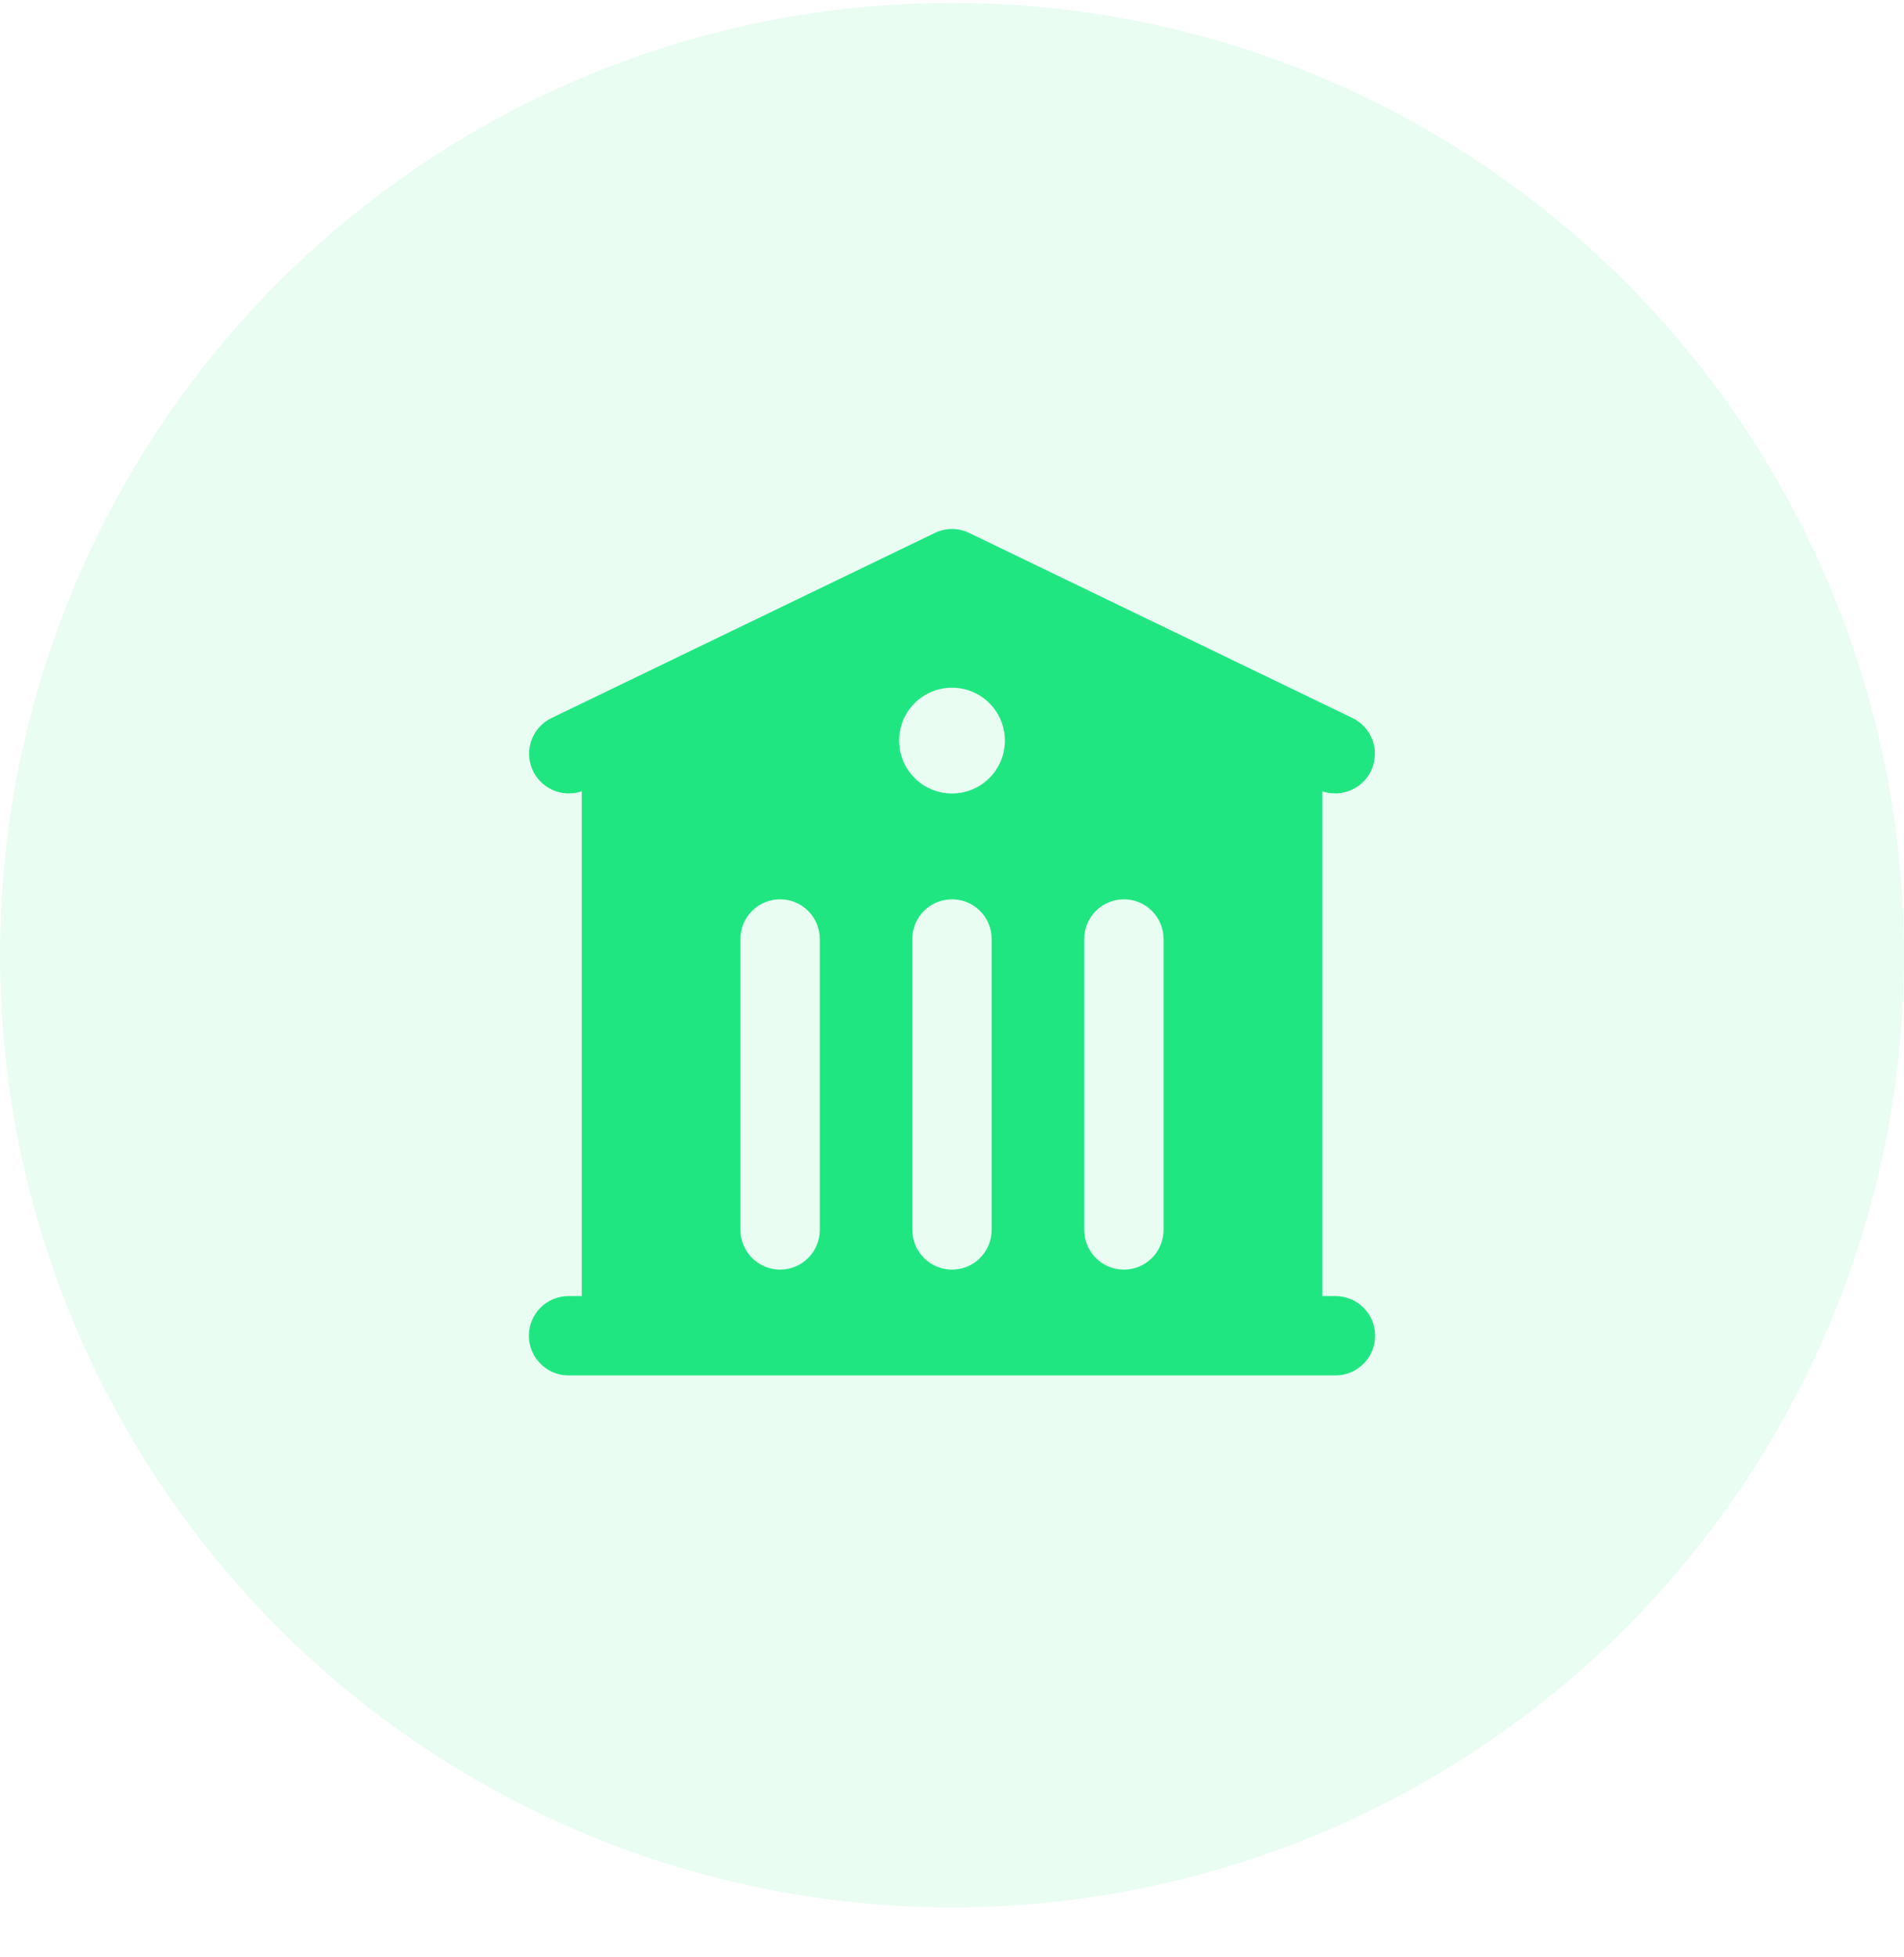<svg width="36" height="37" viewBox="0 0 36 37" fill="none" xmlns="http://www.w3.org/2000/svg">
<circle cx="18" cy="18.055" r="18" fill="#20E682" fill-opacity="0.1"/>
<path fill-rule="evenodd" clip-rule="evenodd" d="M17.674 10.075C17.776 10.025 17.887 10 18 10C18.113 10 18.224 10.025 18.326 10.075L25.576 13.575C25.747 13.659 25.881 13.805 25.948 13.984C26.015 14.162 26.012 14.36 25.938 14.537C25.865 14.713 25.727 14.854 25.552 14.933C25.378 15.011 25.18 15.019 25 14.957V24.5H25.25C25.449 24.5 25.64 24.579 25.78 24.719C25.921 24.86 26 25.051 26 25.25C26 25.448 25.921 25.639 25.78 25.78C25.64 25.921 25.449 26 25.25 26H10.75C10.551 26 10.36 25.921 10.22 25.78C10.079 25.639 10 25.448 10 25.25C10 25.051 10.079 24.86 10.22 24.719C10.36 24.579 10.551 24.5 10.75 24.5H11V14.957C10.819 15.019 10.622 15.011 10.448 14.933C10.273 14.854 10.135 14.713 10.062 14.537C9.988 14.36 9.985 14.162 10.052 13.984C10.12 13.805 10.252 13.659 10.424 13.575L17.674 10.075ZM19 14C19 14.265 18.895 14.519 18.707 14.707C18.52 14.894 18.265 15 18 15C17.735 15 17.48 14.894 17.293 14.707C17.105 14.519 17 14.265 17 14C17 13.734 17.105 13.48 17.293 13.292C17.48 13.105 17.735 13 18 13C18.265 13 18.52 13.105 18.707 13.292C18.895 13.48 19 13.734 19 14ZM15.5 17.75C15.5 17.551 15.421 17.36 15.28 17.219C15.14 17.079 14.949 17 14.75 17C14.551 17 14.36 17.079 14.22 17.219C14.079 17.36 14 17.551 14 17.75V23.25C14 23.448 14.079 23.639 14.22 23.78C14.36 23.921 14.551 24 14.75 24C14.949 24 15.14 23.921 15.28 23.78C15.421 23.639 15.5 23.448 15.5 23.25V17.75ZM18.75 17.75C18.75 17.551 18.671 17.36 18.53 17.219C18.39 17.079 18.199 17 18 17C17.801 17 17.61 17.079 17.47 17.219C17.329 17.36 17.25 17.551 17.25 17.75V23.25C17.25 23.448 17.329 23.639 17.47 23.78C17.61 23.921 17.801 24 18 24C18.199 24 18.39 23.921 18.53 23.78C18.671 23.639 18.75 23.448 18.75 23.25V17.75ZM22 17.75C22 17.551 21.921 17.36 21.78 17.219C21.64 17.079 21.449 17 21.25 17C21.051 17 20.86 17.079 20.72 17.219C20.579 17.36 20.5 17.551 20.5 17.75V23.25C20.5 23.448 20.579 23.639 20.72 23.78C20.86 23.921 21.051 24 21.25 24C21.449 24 21.64 23.921 21.78 23.78C21.921 23.639 22 23.448 22 23.25V17.75Z" fill="#20E682"/>
</svg>
